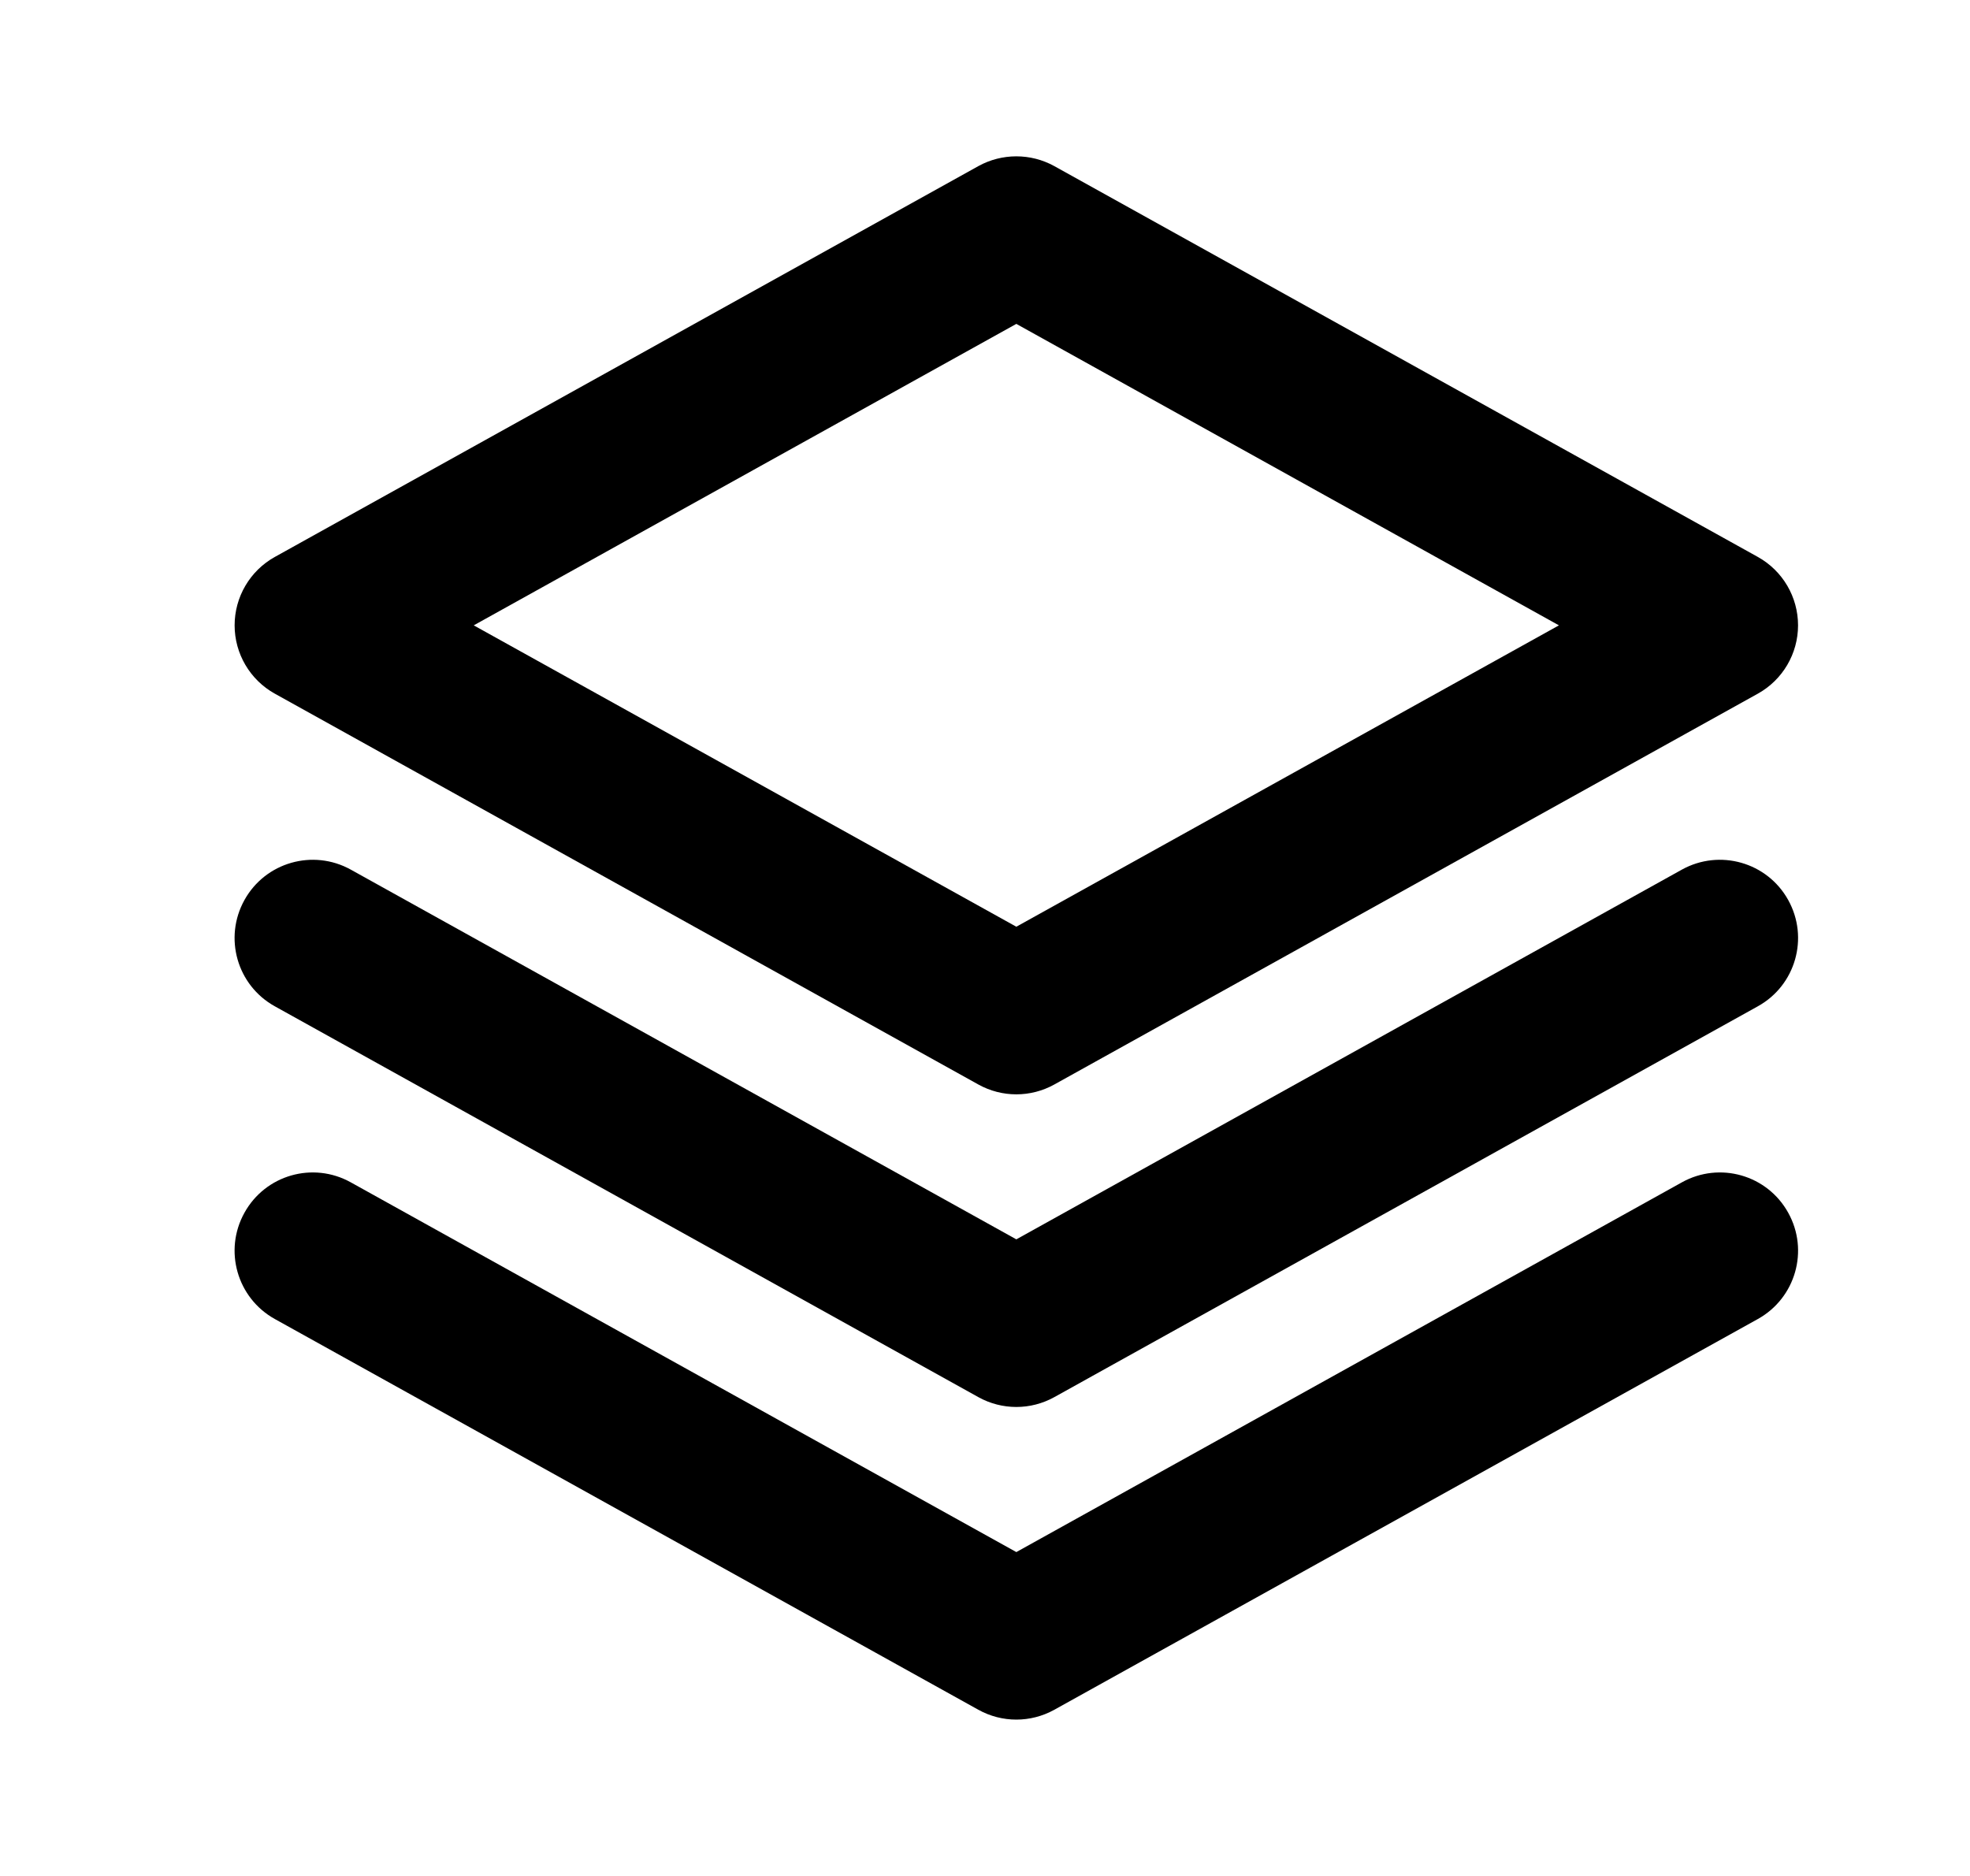 <svg width="21" height="20" viewBox="0 0 21 20" fill="none" xmlns="http://www.w3.org/2000/svg">
<path d="M10.429 1.771C10.681 1.632 10.987 1.632 11.239 1.771L18.739 5.938C19.003 6.085 19.167 6.364 19.167 6.667C19.167 6.969 19.003 7.248 18.739 7.395L11.239 11.562C10.987 11.702 10.681 11.702 10.429 11.562L2.929 7.395C2.665 7.248 2.501 6.969 2.501 6.667C2.501 6.364 2.665 6.085 2.929 5.938L10.429 1.771ZM5.05 6.667L10.834 9.88L16.618 6.667L10.834 3.453L5.05 6.667Z" fill="currentColor"/>
<path d="M2.606 9.595C2.829 9.193 3.336 9.048 3.739 9.271L10.834 13.213L17.929 9.271C18.332 9.048 18.839 9.193 19.062 9.595C19.286 9.998 19.141 10.505 18.739 10.728L11.239 14.895C10.987 15.035 10.681 15.035 10.429 14.895L2.929 10.728C2.527 10.505 2.382 9.998 2.606 9.595Z" fill="currentColor"/>
<path d="M2.606 12.929C2.829 12.526 3.336 12.381 3.739 12.605L10.834 16.547L17.929 12.605C18.332 12.381 18.839 12.526 19.062 12.929C19.286 13.331 19.141 13.838 18.739 14.062L11.239 18.228C10.987 18.368 10.681 18.368 10.429 18.228L2.929 14.062C2.527 13.838 2.382 13.331 2.606 12.929Z" fill="currentColor"/>
</svg>
